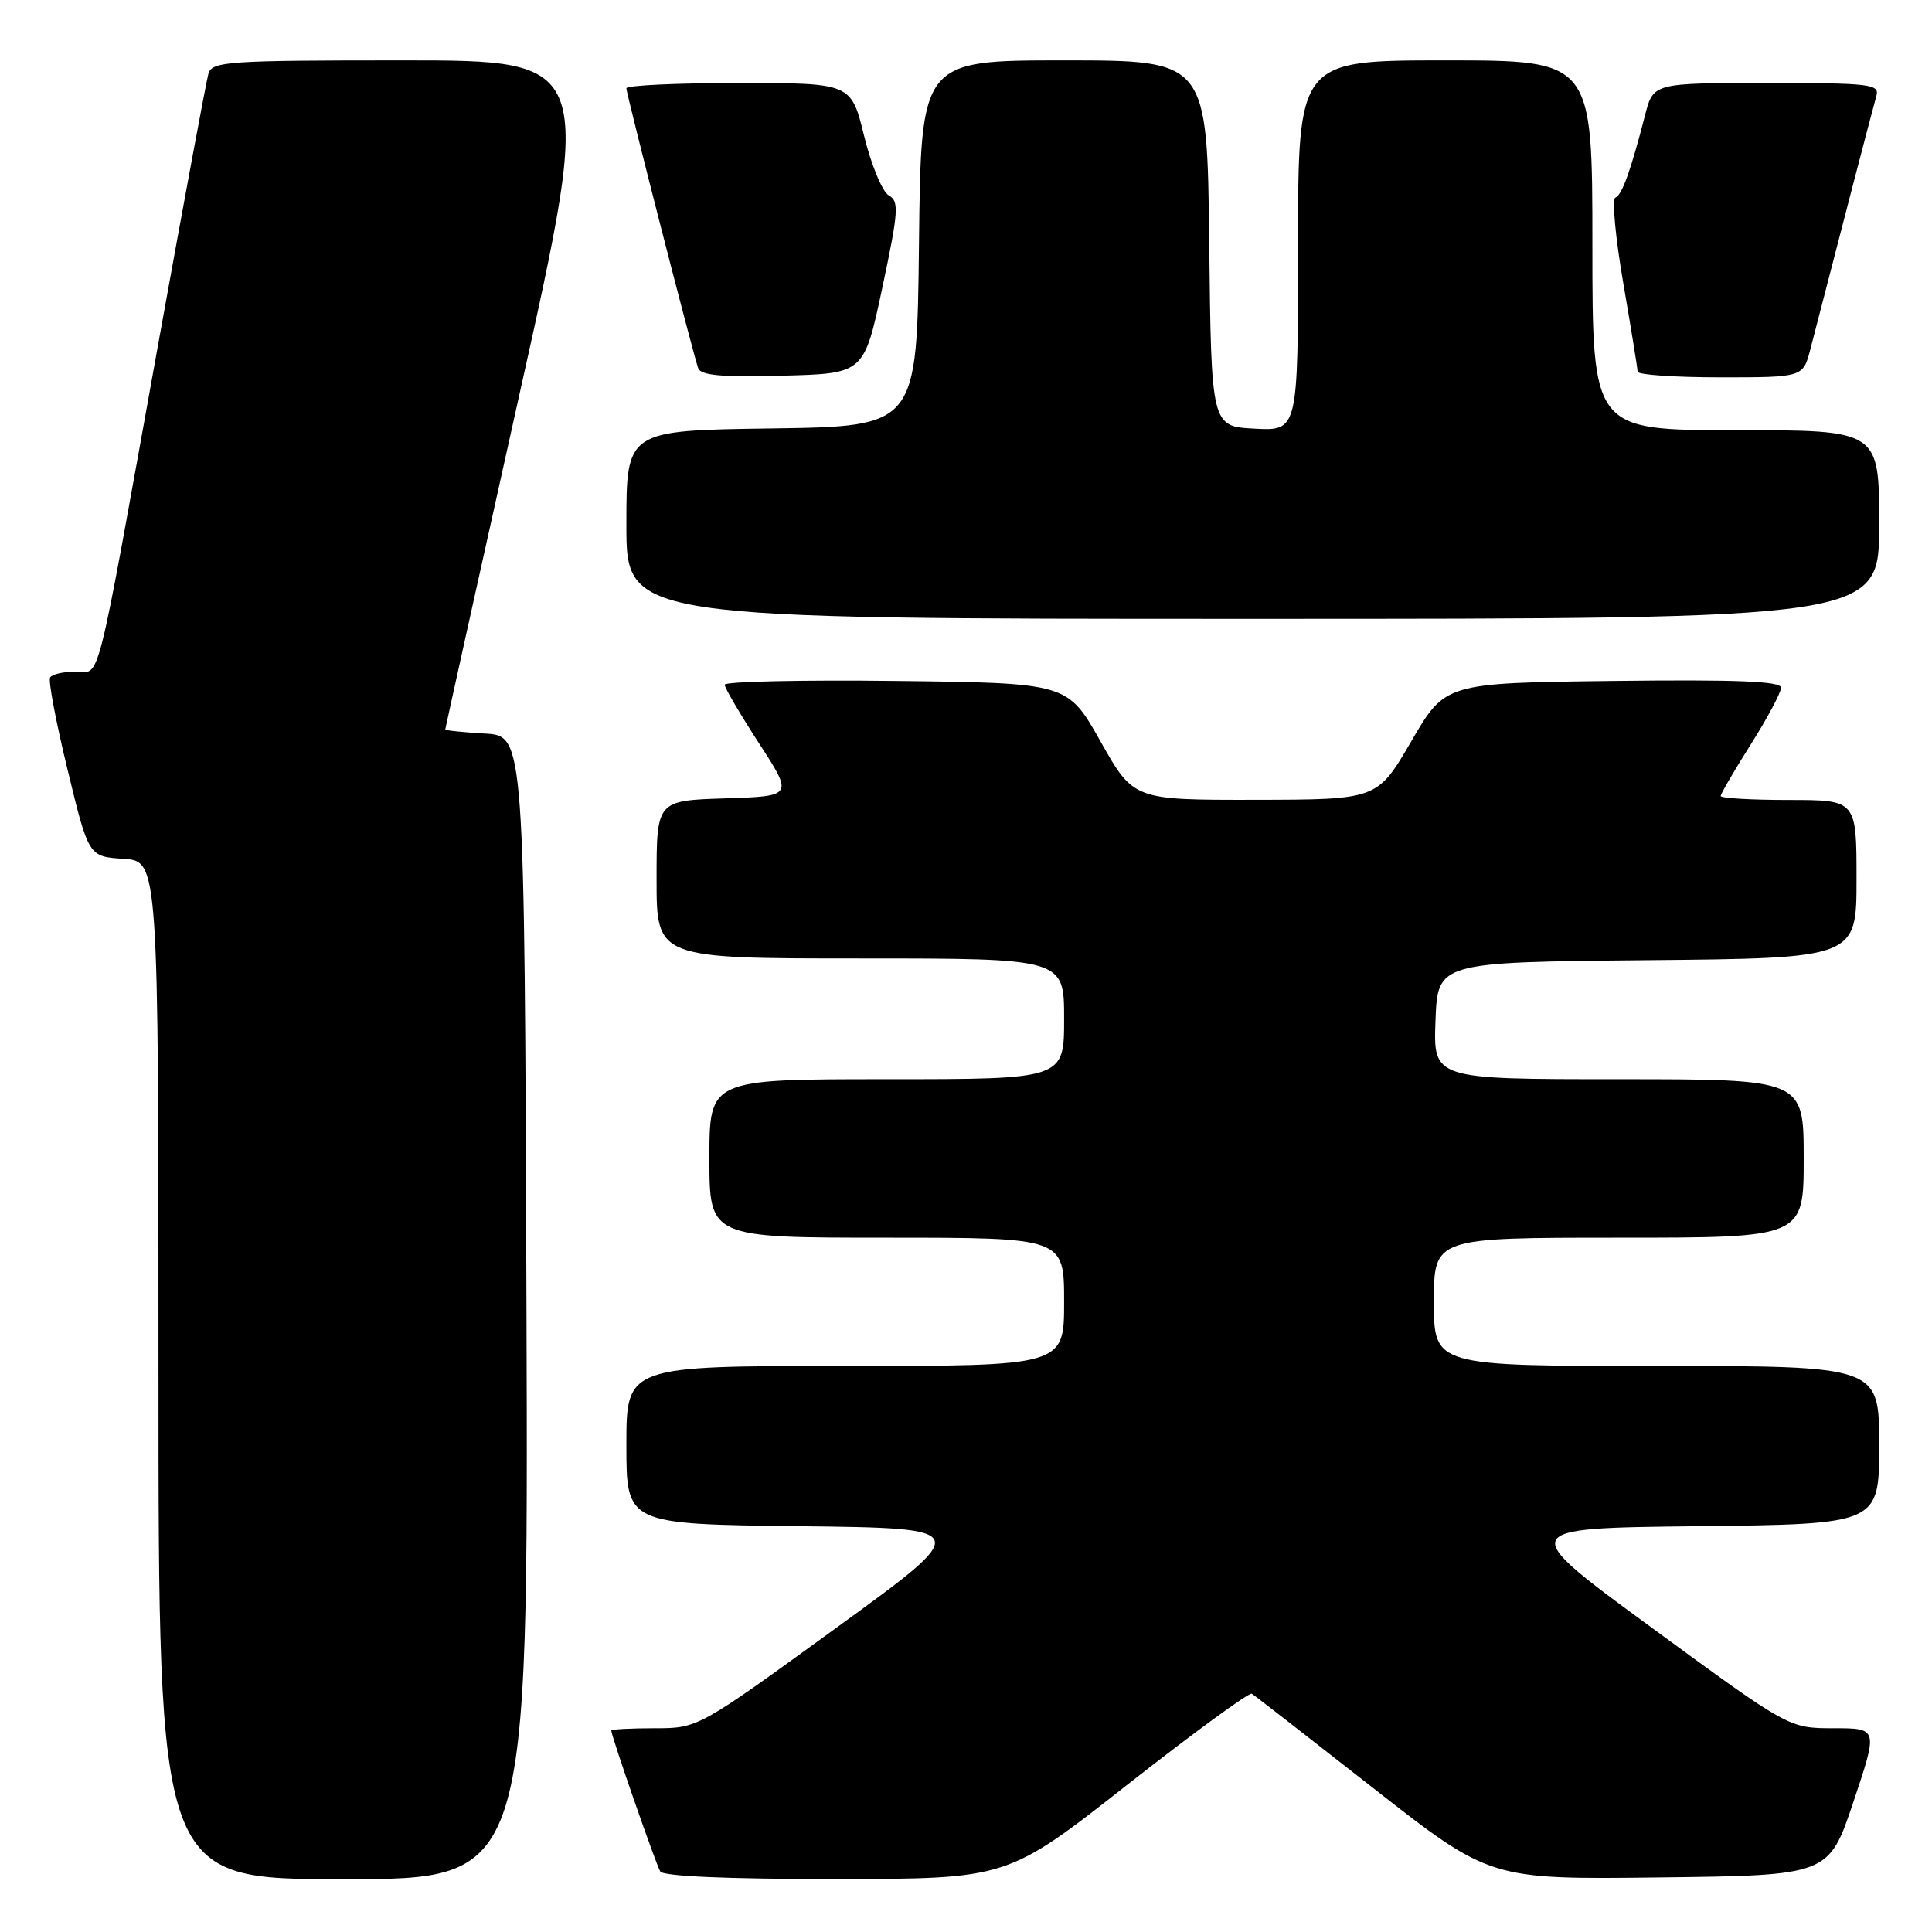 <?xml version="1.0" encoding="UTF-8" standalone="no"?>
<!DOCTYPE svg PUBLIC "-//W3C//DTD SVG 1.1//EN" "http://www.w3.org/Graphics/SVG/1.1/DTD/svg11.dtd" >
<svg xmlns="http://www.w3.org/2000/svg" xmlns:xlink="http://www.w3.org/1999/xlink" version="1.1" viewBox="0 0 256 256">
 <g >
 <path fill="currentColor"
d=" M 69.76 173.25 C 69.50 97.50 69.50 97.50 64.25 97.20 C 61.36 97.03 59.00 96.79 59.00 96.66 C 59.00 96.53 63.43 76.53 68.84 52.21 C 78.68 8.00 78.68 8.00 53.41 8.00 C 30.20 8.00 28.09 8.14 27.62 9.75 C 27.34 10.71 24.35 26.80 20.98 45.50 C 12.48 92.64 13.40 89.00 9.98 89.00 C 8.40 89.00 6.91 89.34 6.64 89.77 C 6.38 90.19 7.42 95.70 8.96 102.02 C 11.74 113.50 11.74 113.50 16.37 113.80 C 21.00 114.11 21.00 114.11 21.00 181.55 C 21.00 249.00 21.00 249.00 45.51 249.00 C 70.01 249.00 70.01 249.00 69.76 173.25 Z  M 149.37 236.49 C 158.10 229.64 165.53 224.21 165.87 224.43 C 166.22 224.64 173.46 230.27 181.96 236.93 C 197.42 249.04 197.42 249.04 219.87 248.77 C 242.32 248.50 242.32 248.50 245.59 238.75 C 248.86 229.00 248.86 229.00 242.95 229.00 C 237.05 229.00 237.05 229.00 218.96 215.75 C 200.87 202.50 200.87 202.50 224.93 202.23 C 249.00 201.96 249.00 201.96 249.00 191.48 C 249.00 181.00 249.00 181.00 219.50 181.00 C 190.00 181.00 190.00 181.00 190.00 172.50 C 190.00 164.00 190.00 164.00 214.50 164.00 C 239.00 164.00 239.00 164.00 239.00 153.50 C 239.00 143.00 239.00 143.00 214.46 143.00 C 189.92 143.00 189.92 143.00 190.21 135.25 C 190.50 127.50 190.50 127.50 218.25 127.23 C 246.00 126.97 246.00 126.97 246.00 116.48 C 246.00 106.00 246.00 106.00 237.00 106.00 C 232.05 106.00 228.00 105.76 228.00 105.48 C 228.00 105.19 229.80 102.10 232.00 98.62 C 234.20 95.13 236.00 91.76 236.00 91.12 C 236.00 90.27 230.13 90.03 213.75 90.23 C 191.50 90.50 191.50 90.50 187.00 98.23 C 182.50 105.95 182.50 105.95 166.35 105.98 C 150.20 106.00 150.20 106.00 145.83 98.25 C 141.46 90.50 141.46 90.50 118.73 90.23 C 106.23 90.08 96.01 90.31 96.02 90.73 C 96.03 91.15 98.08 94.65 100.58 98.50 C 105.12 105.50 105.12 105.50 96.06 105.79 C 87.00 106.08 87.00 106.08 87.00 116.54 C 87.00 127.00 87.00 127.00 114.00 127.00 C 141.00 127.00 141.00 127.00 141.00 135.00 C 141.00 143.00 141.00 143.00 117.50 143.00 C 94.00 143.00 94.00 143.00 94.00 153.50 C 94.00 164.00 94.00 164.00 117.50 164.00 C 141.00 164.00 141.00 164.00 141.00 172.50 C 141.00 181.00 141.00 181.00 112.00 181.00 C 83.00 181.00 83.00 181.00 83.00 191.48 C 83.00 201.96 83.00 201.96 105.99 202.23 C 128.99 202.50 128.99 202.50 110.74 215.75 C 92.50 229.00 92.50 229.00 86.75 229.00 C 83.59 229.00 81.00 229.14 81.00 229.31 C 81.00 230.04 86.92 247.06 87.49 247.98 C 87.89 248.62 96.50 248.99 110.81 248.98 C 133.50 248.96 133.50 248.96 149.37 236.49 Z  M 249.00 69.50 C 249.00 57.00 249.00 57.00 230.00 57.00 C 211.00 57.00 211.00 57.00 211.00 32.50 C 211.00 8.00 211.00 8.00 191.50 8.00 C 172.00 8.00 172.00 8.00 172.00 32.55 C 172.00 57.10 172.00 57.10 166.25 56.80 C 160.50 56.50 160.50 56.50 160.23 32.25 C 159.96 8.00 159.96 8.00 141.00 8.00 C 122.04 8.00 122.04 8.00 121.77 32.25 C 121.50 56.50 121.50 56.50 102.25 56.77 C 83.00 57.04 83.00 57.04 83.00 69.52 C 83.00 82.00 83.00 82.00 166.00 82.00 C 249.00 82.00 249.00 82.00 249.00 69.50 Z  M 116.91 38.13 C 119.06 28.00 119.16 26.67 117.77 25.89 C 116.92 25.42 115.45 21.87 114.50 18.01 C 112.78 11.00 112.78 11.00 97.89 11.00 C 89.70 11.00 83.00 11.31 83.00 11.70 C 83.00 12.45 91.78 46.69 92.51 48.78 C 92.85 49.75 95.66 50.00 103.73 49.78 C 114.49 49.50 114.49 49.50 116.91 38.13 Z  M 239.89 46.25 C 243.69 31.51 248.20 14.21 248.62 12.75 C 249.09 11.14 247.95 11.00 234.11 11.00 C 219.08 11.00 219.08 11.00 217.98 15.25 C 216.09 22.61 214.92 25.86 214.04 26.19 C 213.58 26.36 214.05 31.45 215.09 37.50 C 216.13 43.55 216.99 48.84 216.99 49.25 C 217.00 49.66 221.93 50.00 227.96 50.00 C 238.92 50.00 238.92 50.00 239.89 46.25 Z "/>
</g>
</svg>